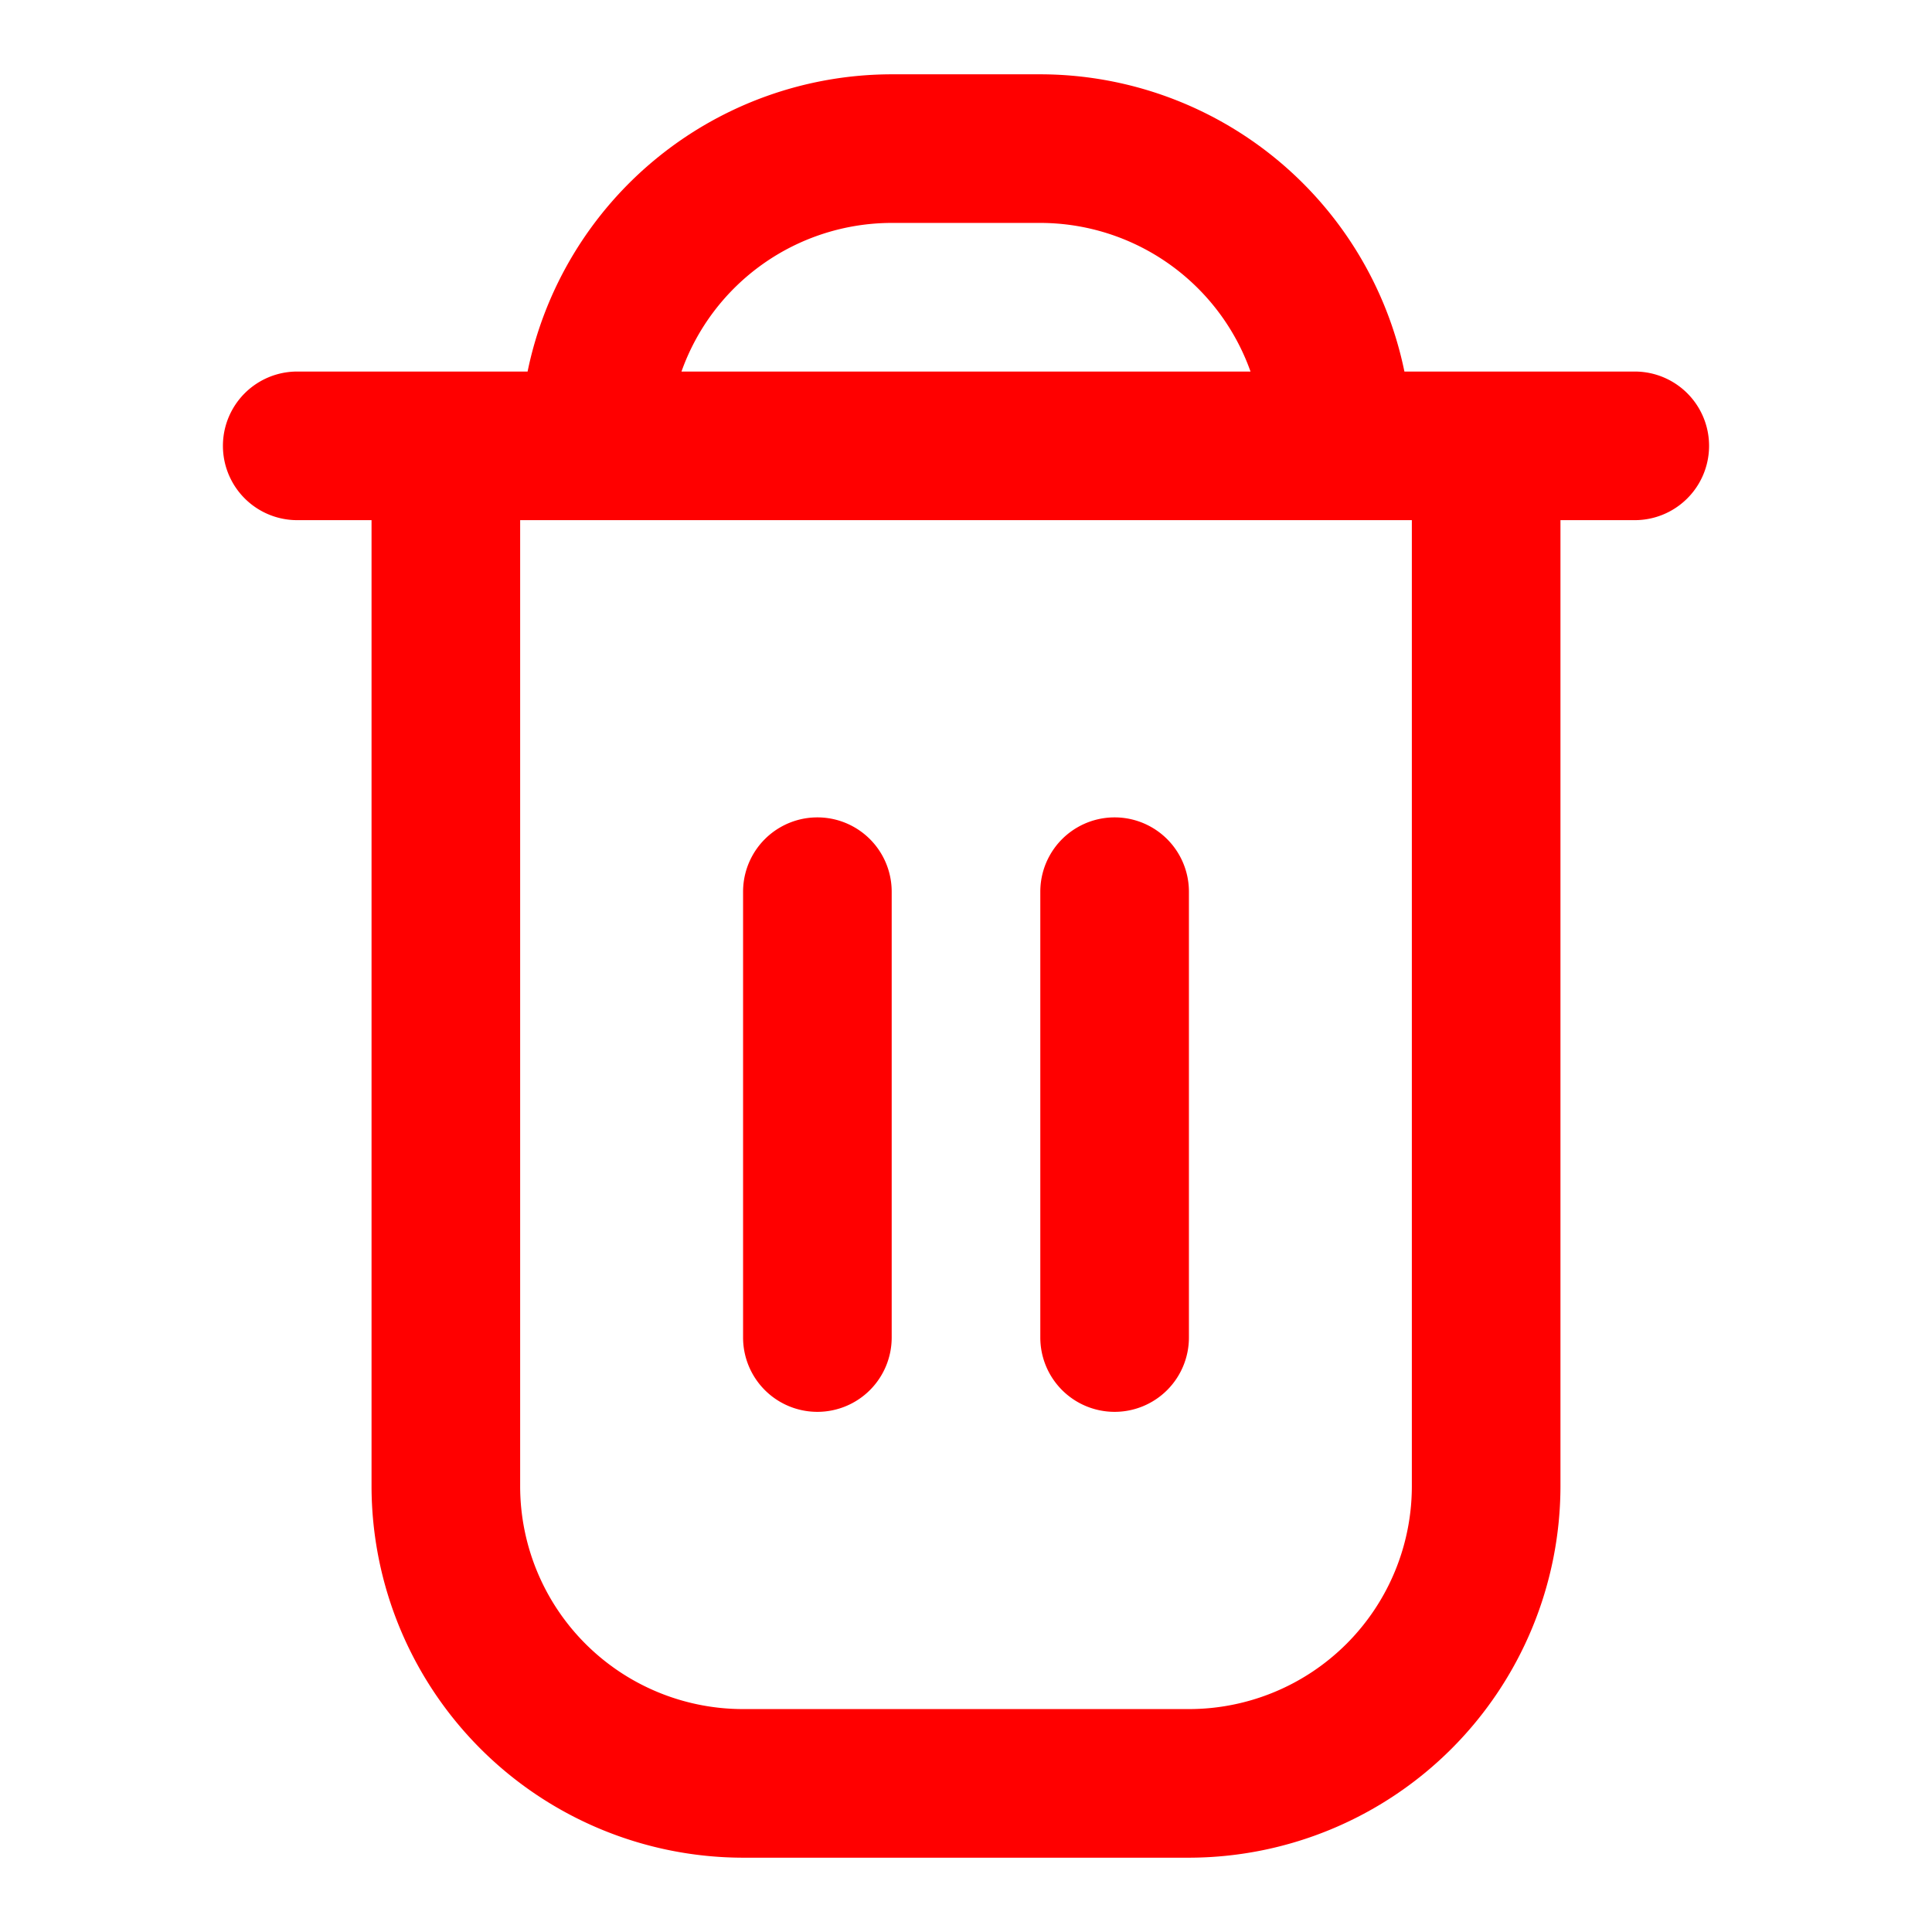<svg xmlns="http://www.w3.org/2000/svg" width="26" height="26" viewBox="0 0 26 26">
  <g id="Group_11447" data-name="Group 11447" transform="translate(-16 -165)">
    <rect id="Rectangle_79" data-name="Rectangle 79" width="26" height="26" rx="4" transform="translate(16 165)" fill="none"/>
    <g id="fi-rr-trash" transform="translate(17 166)">
      <path id="Path_984" data-name="Path 984" d="M21,4H17.9A5.009,5.009,0,0,0,13,0H11A5.009,5.009,0,0,0,6.1,4H3A1,1,0,0,0,3,6H4V19a5.006,5.006,0,0,0,5,5h6a5.006,5.006,0,0,0,5-5V6h1a1,1,0,0,0,0-2ZM11,2h2a3.006,3.006,0,0,1,2.829,2H8.171A3.006,3.006,0,0,1,11,2Zm7,17a3,3,0,0,1-3,3H9a3,3,0,0,1-3-3V6H18Z" fill="red"/>
      <path id="Path_985" data-name="Path 985" d="M10,18a1,1,0,0,0,1-1V11a1,1,0,0,0-2,0v6A1,1,0,0,0,10,18Z" fill="red"/>
      <path id="Path_986" data-name="Path 986" d="M14,18a1,1,0,0,0,1-1V11a1,1,0,0,0-2,0v6A1,1,0,0,0,14,18Z" fill="red"/>
    </g>
  </g>
</svg>
